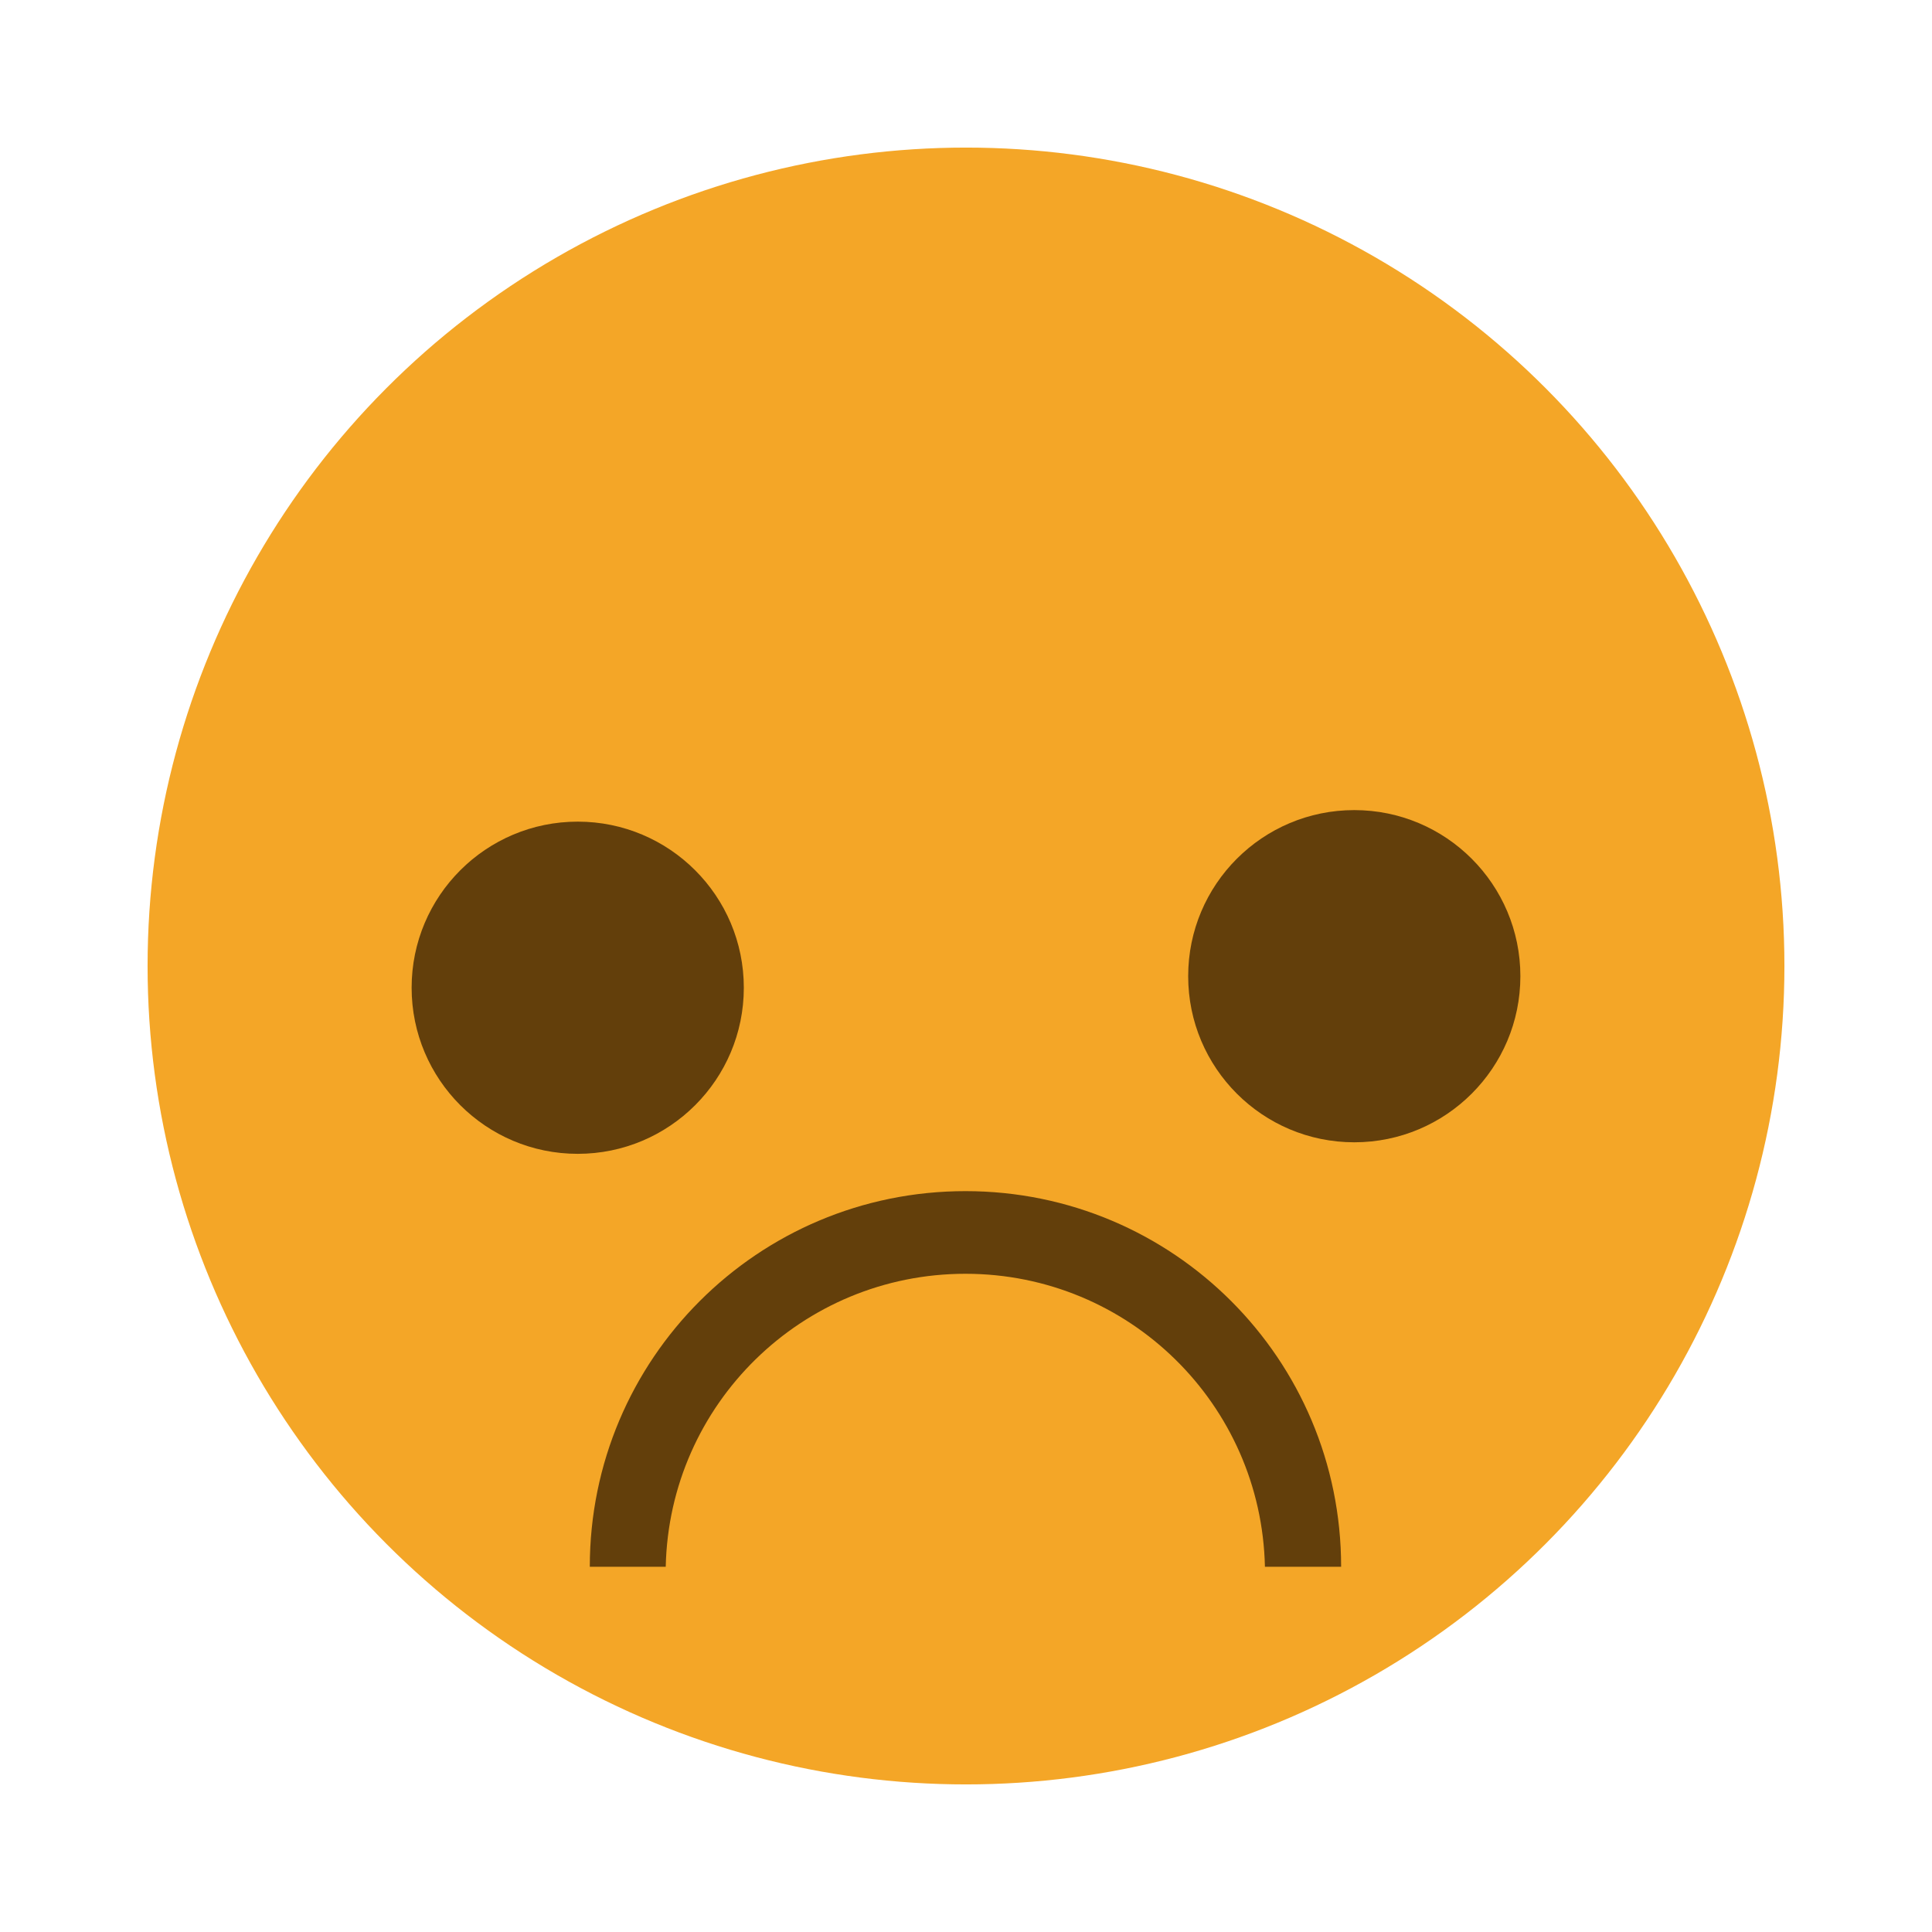 <?xml version="1.0" encoding="UTF-8"?>
<svg id="_2" data-name="2" xmlns="http://www.w3.org/2000/svg" viewBox="0 0 72 72">
  <defs>
    <style>
      .cls-1 {
        fill: #f4a627;
      }

      .cls-1, .cls-2 {
        stroke-width: 0px;
      }

      .cls-2 {
        fill: #633f0b;
      }
    </style>
  </defs>
  <circle class="cls-1" cx="36" cy="36" r="30.5"/>
  <g>
    <circle class="cls-2" cx="21.53" cy="36.81" r="6.19"/>
    <circle class="cls-2" cx="50.47" cy="36.38" r="6.19"/>
  </g>
  <path class="cls-2" d="m21.98,58.39c0-7.74,6.26-14,14-14s14,6.26,14,14h-2.84c-.13-6.06-5.07-10.92-11.16-10.92s-11.04,4.86-11.17,10.92h-2.83Z"/>
</svg>